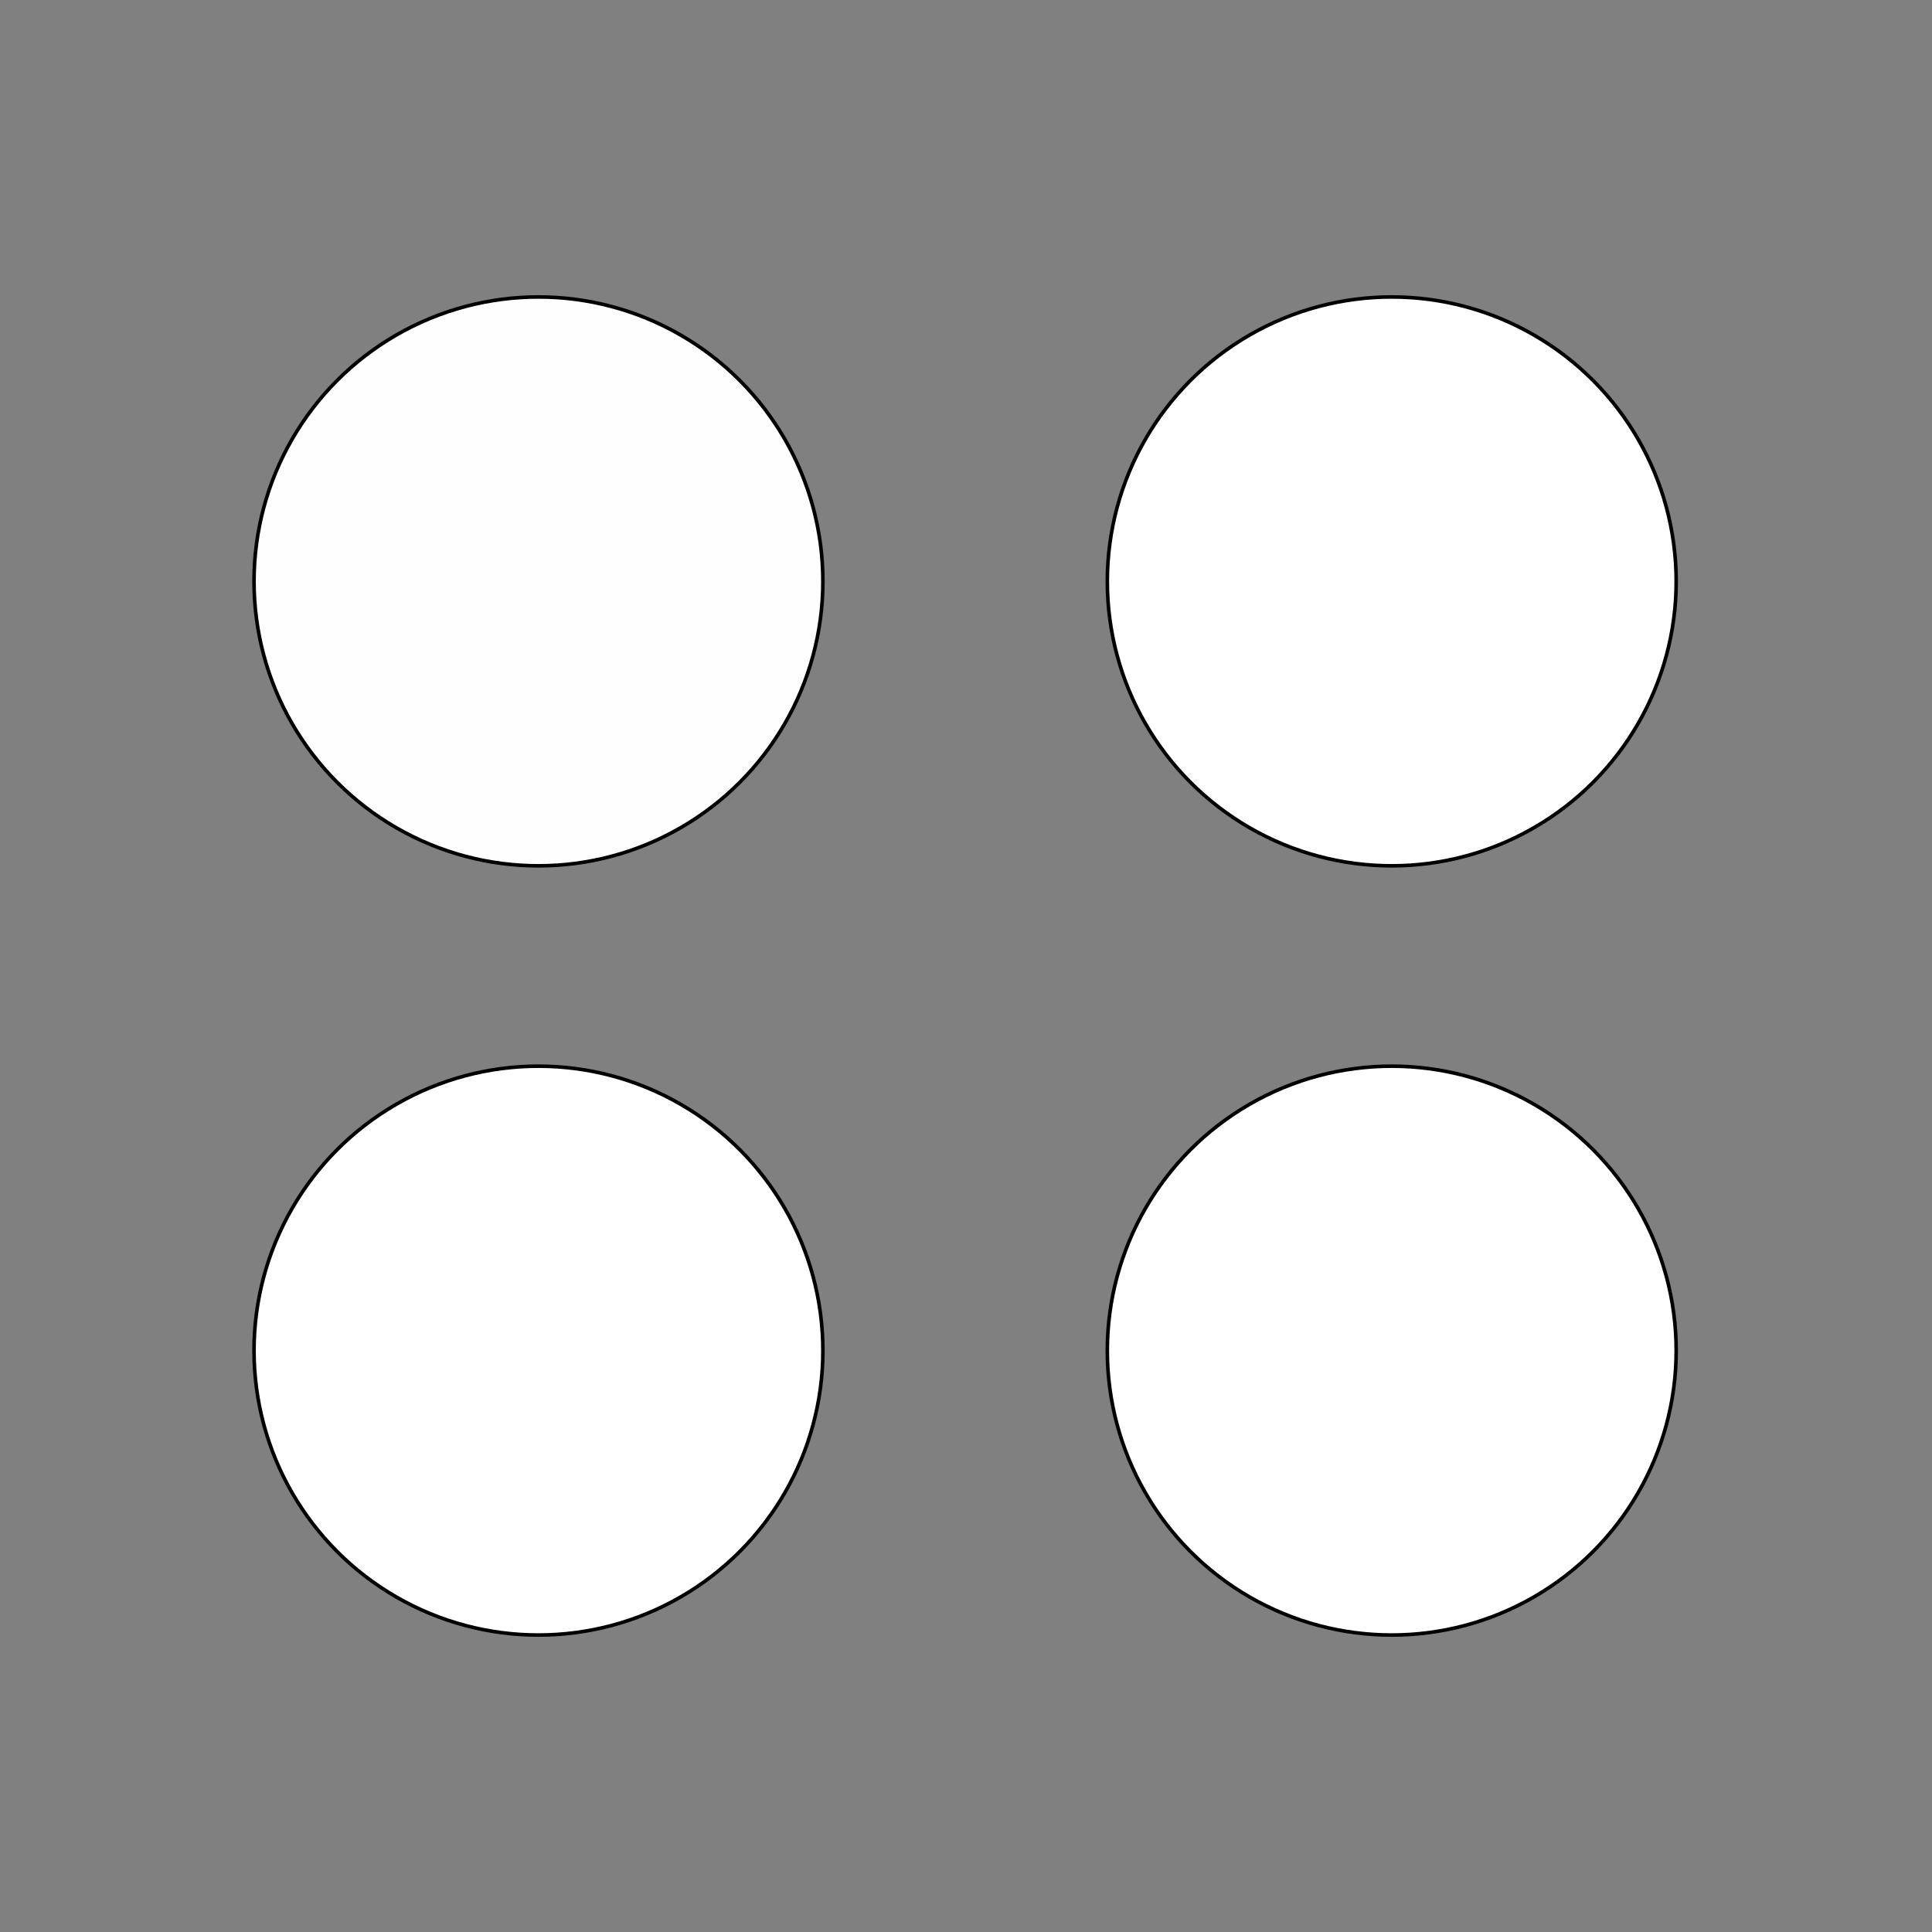 <svg width="1080" height="1080" viewBox="0 0 1080 1080" fill="none" xmlns="http://www.w3.org/2000/svg">
<rect x="0" y="0" width="1080" height="1080" fill="#808080" stroke="none"/>
<circle cx="301" cy="755" r="159" fill="white" stroke="black" stroke-width="2"/>
<circle cx="778" cy="755" r="159" fill="white" stroke="black" stroke-width="2"/>
<circle cx="301" cy="325" r="159" fill="#FFFEFE" stroke="black" stroke-width="2"/>
<circle cx="778" cy="325" r="159" fill="white" stroke="black" stroke-width="2"/>
</svg>
